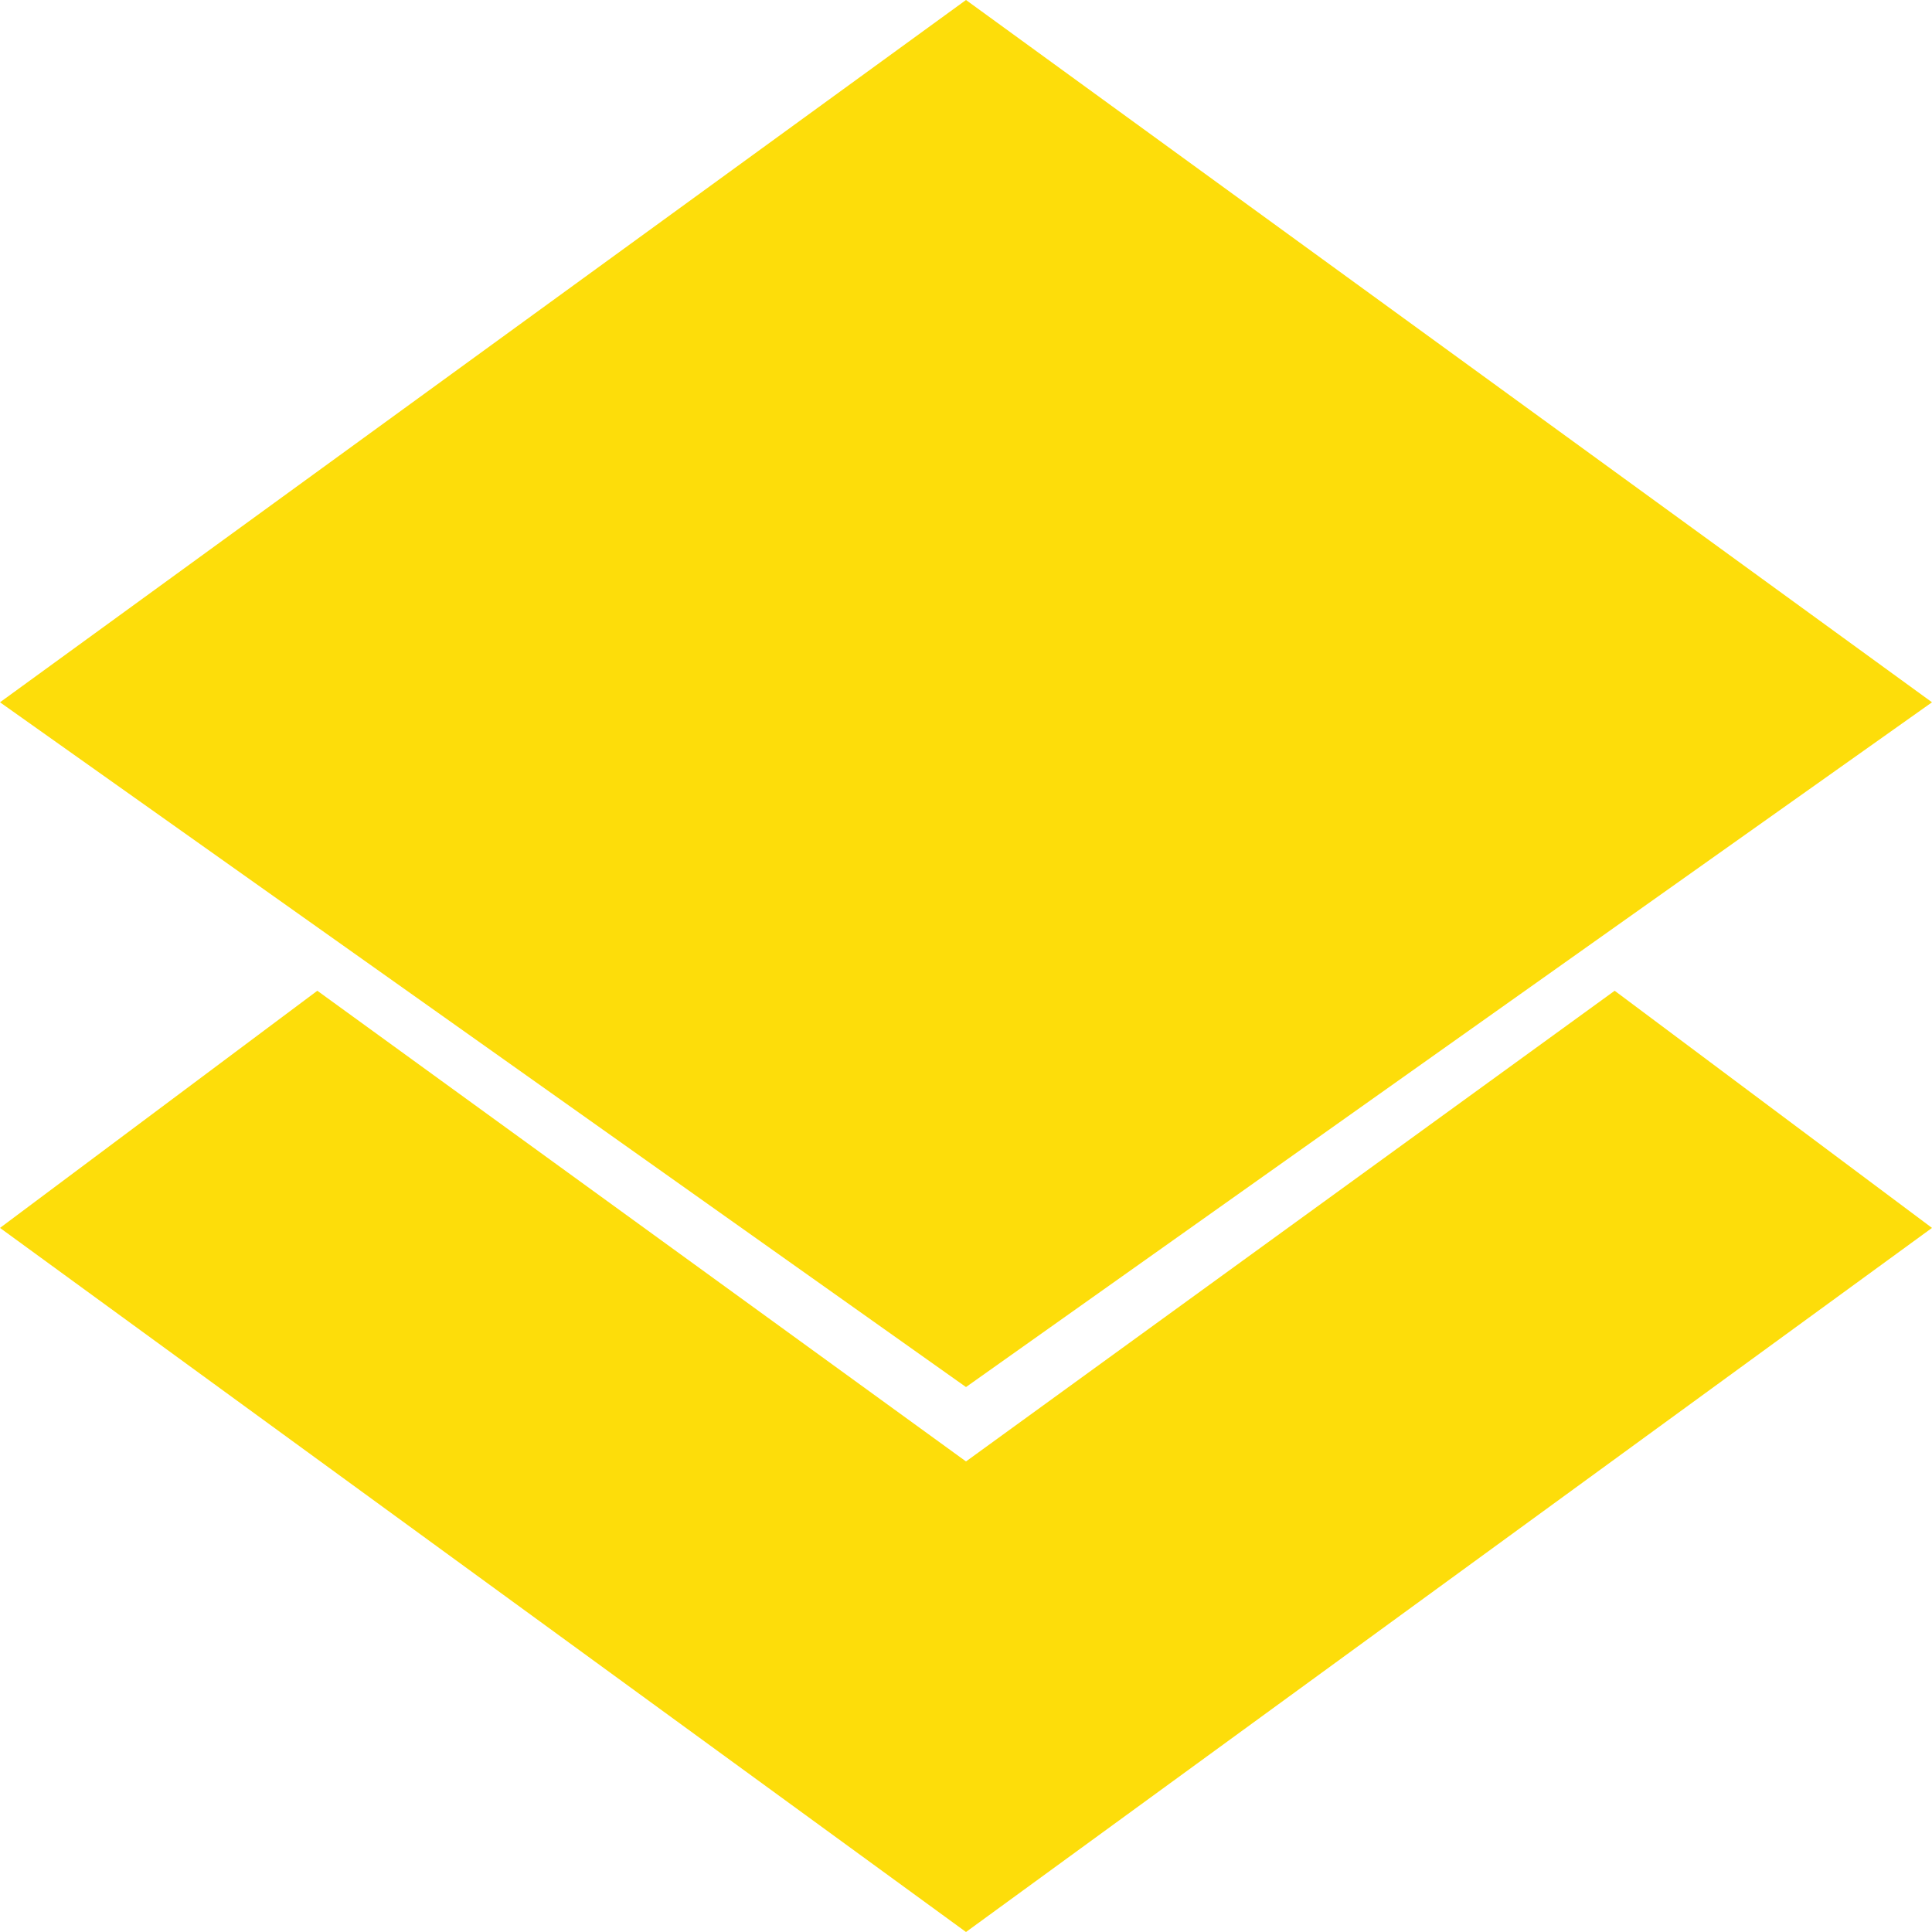 <svg width="16" height="16" viewBox="0 0 16 16" fill="none" xmlns="http://www.w3.org/2000/svg">
<path d="M8 16L16 10.169L13.372 8.205L8 12.103L2.628 8.205L0 10.169L8 16Z" fill="#FDDD0A"/>
<path d="M8 0L0 5.816L8 11.487L16 5.816L8 0Z" fill="#FDDD0A"/>
</svg>
